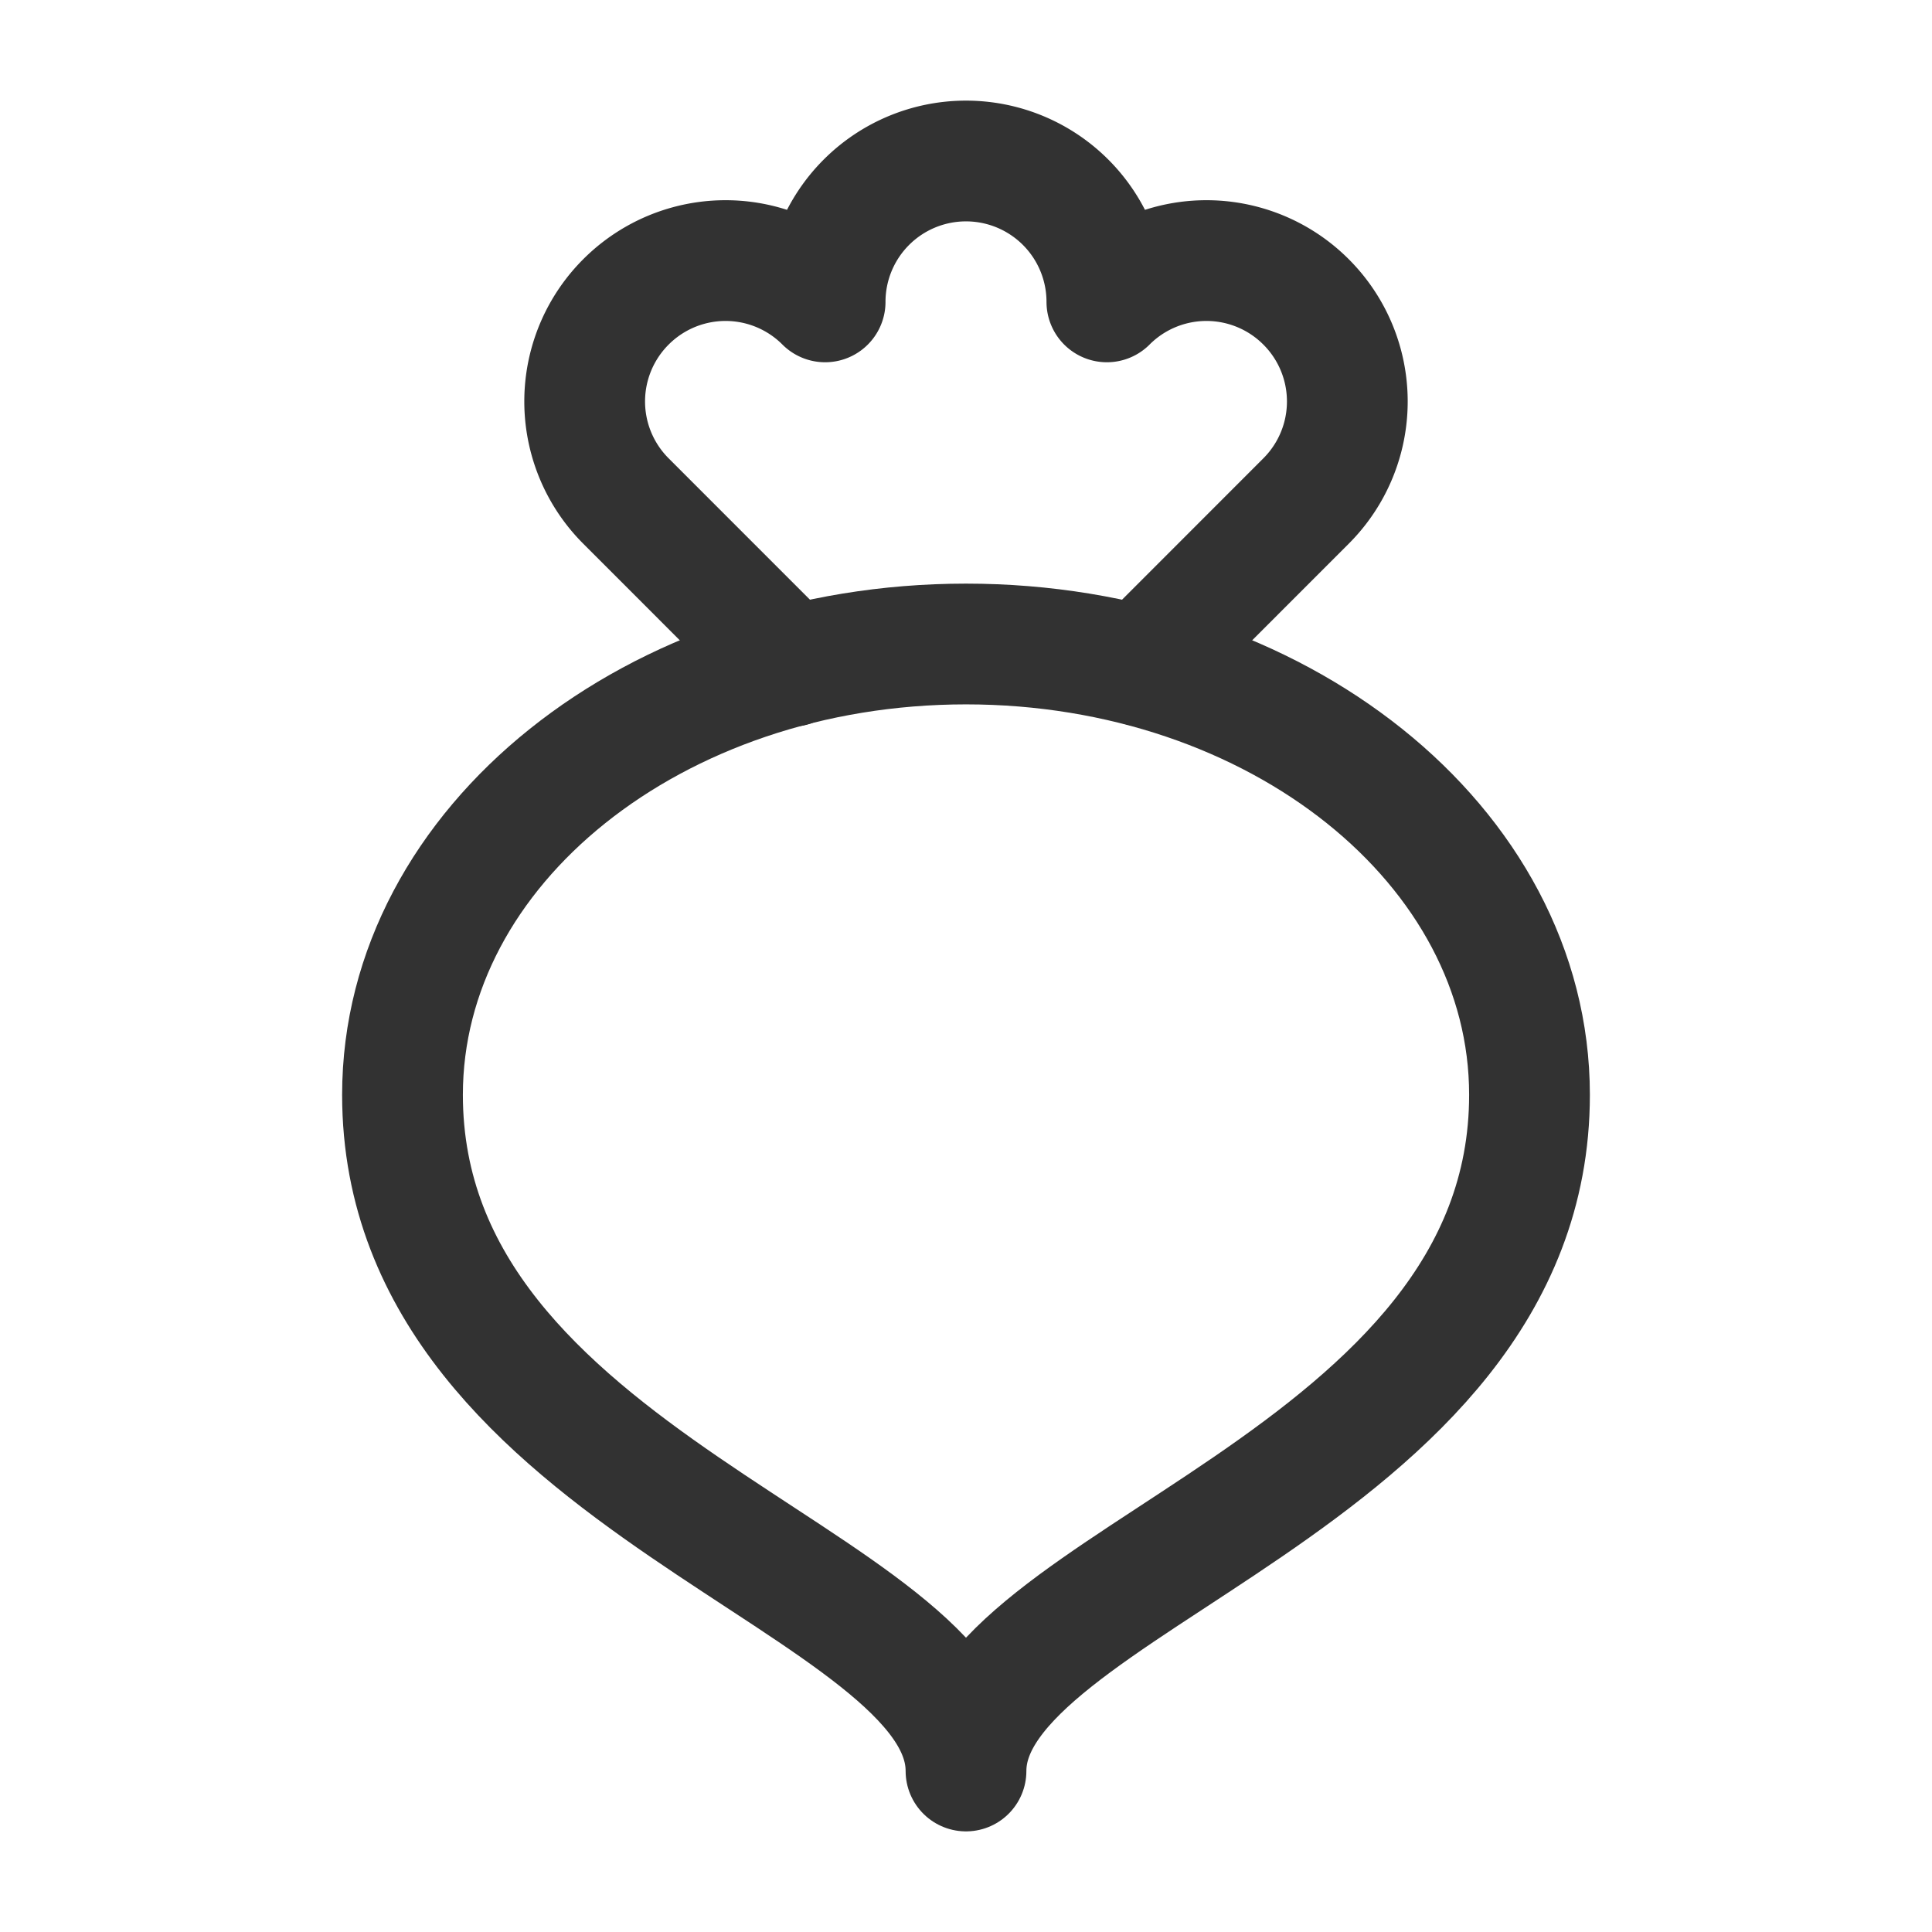 <svg id="Layer_3" data-name="Layer 3" xmlns="http://www.w3.org/2000/svg" viewBox="0 0 24 24"><title>beet-radish</title><rect width="24" height="24" fill="none"/><path d="M19,13.6c0,4.827-7,6.024-7,8.4,0-2.376-7-3.573-7-8.4H5C5,10.507,8.134,8,12,8h0c3.866,0,7,2.507,7,5.6Z" fill="none" stroke="#323232" stroke-linecap="round" stroke-linejoin="round" stroke-width="1.5"/><path d="M14.177,8.272l2.047-2.048a1.748,1.748,0,0,0,0-2.474h0a1.748,1.748,0,0,0-2.474,0A1.75,1.75,0,0,0,12,2h0a1.75,1.75,0,0,0-1.75,1.75,1.748,1.748,0,0,0-2.474,0h0a1.748,1.748,0,0,0,0,2.474L9.829,8.278" fill="none" stroke="#323232" stroke-linecap="round" stroke-linejoin="round" stroke-width="1.5"/></svg>